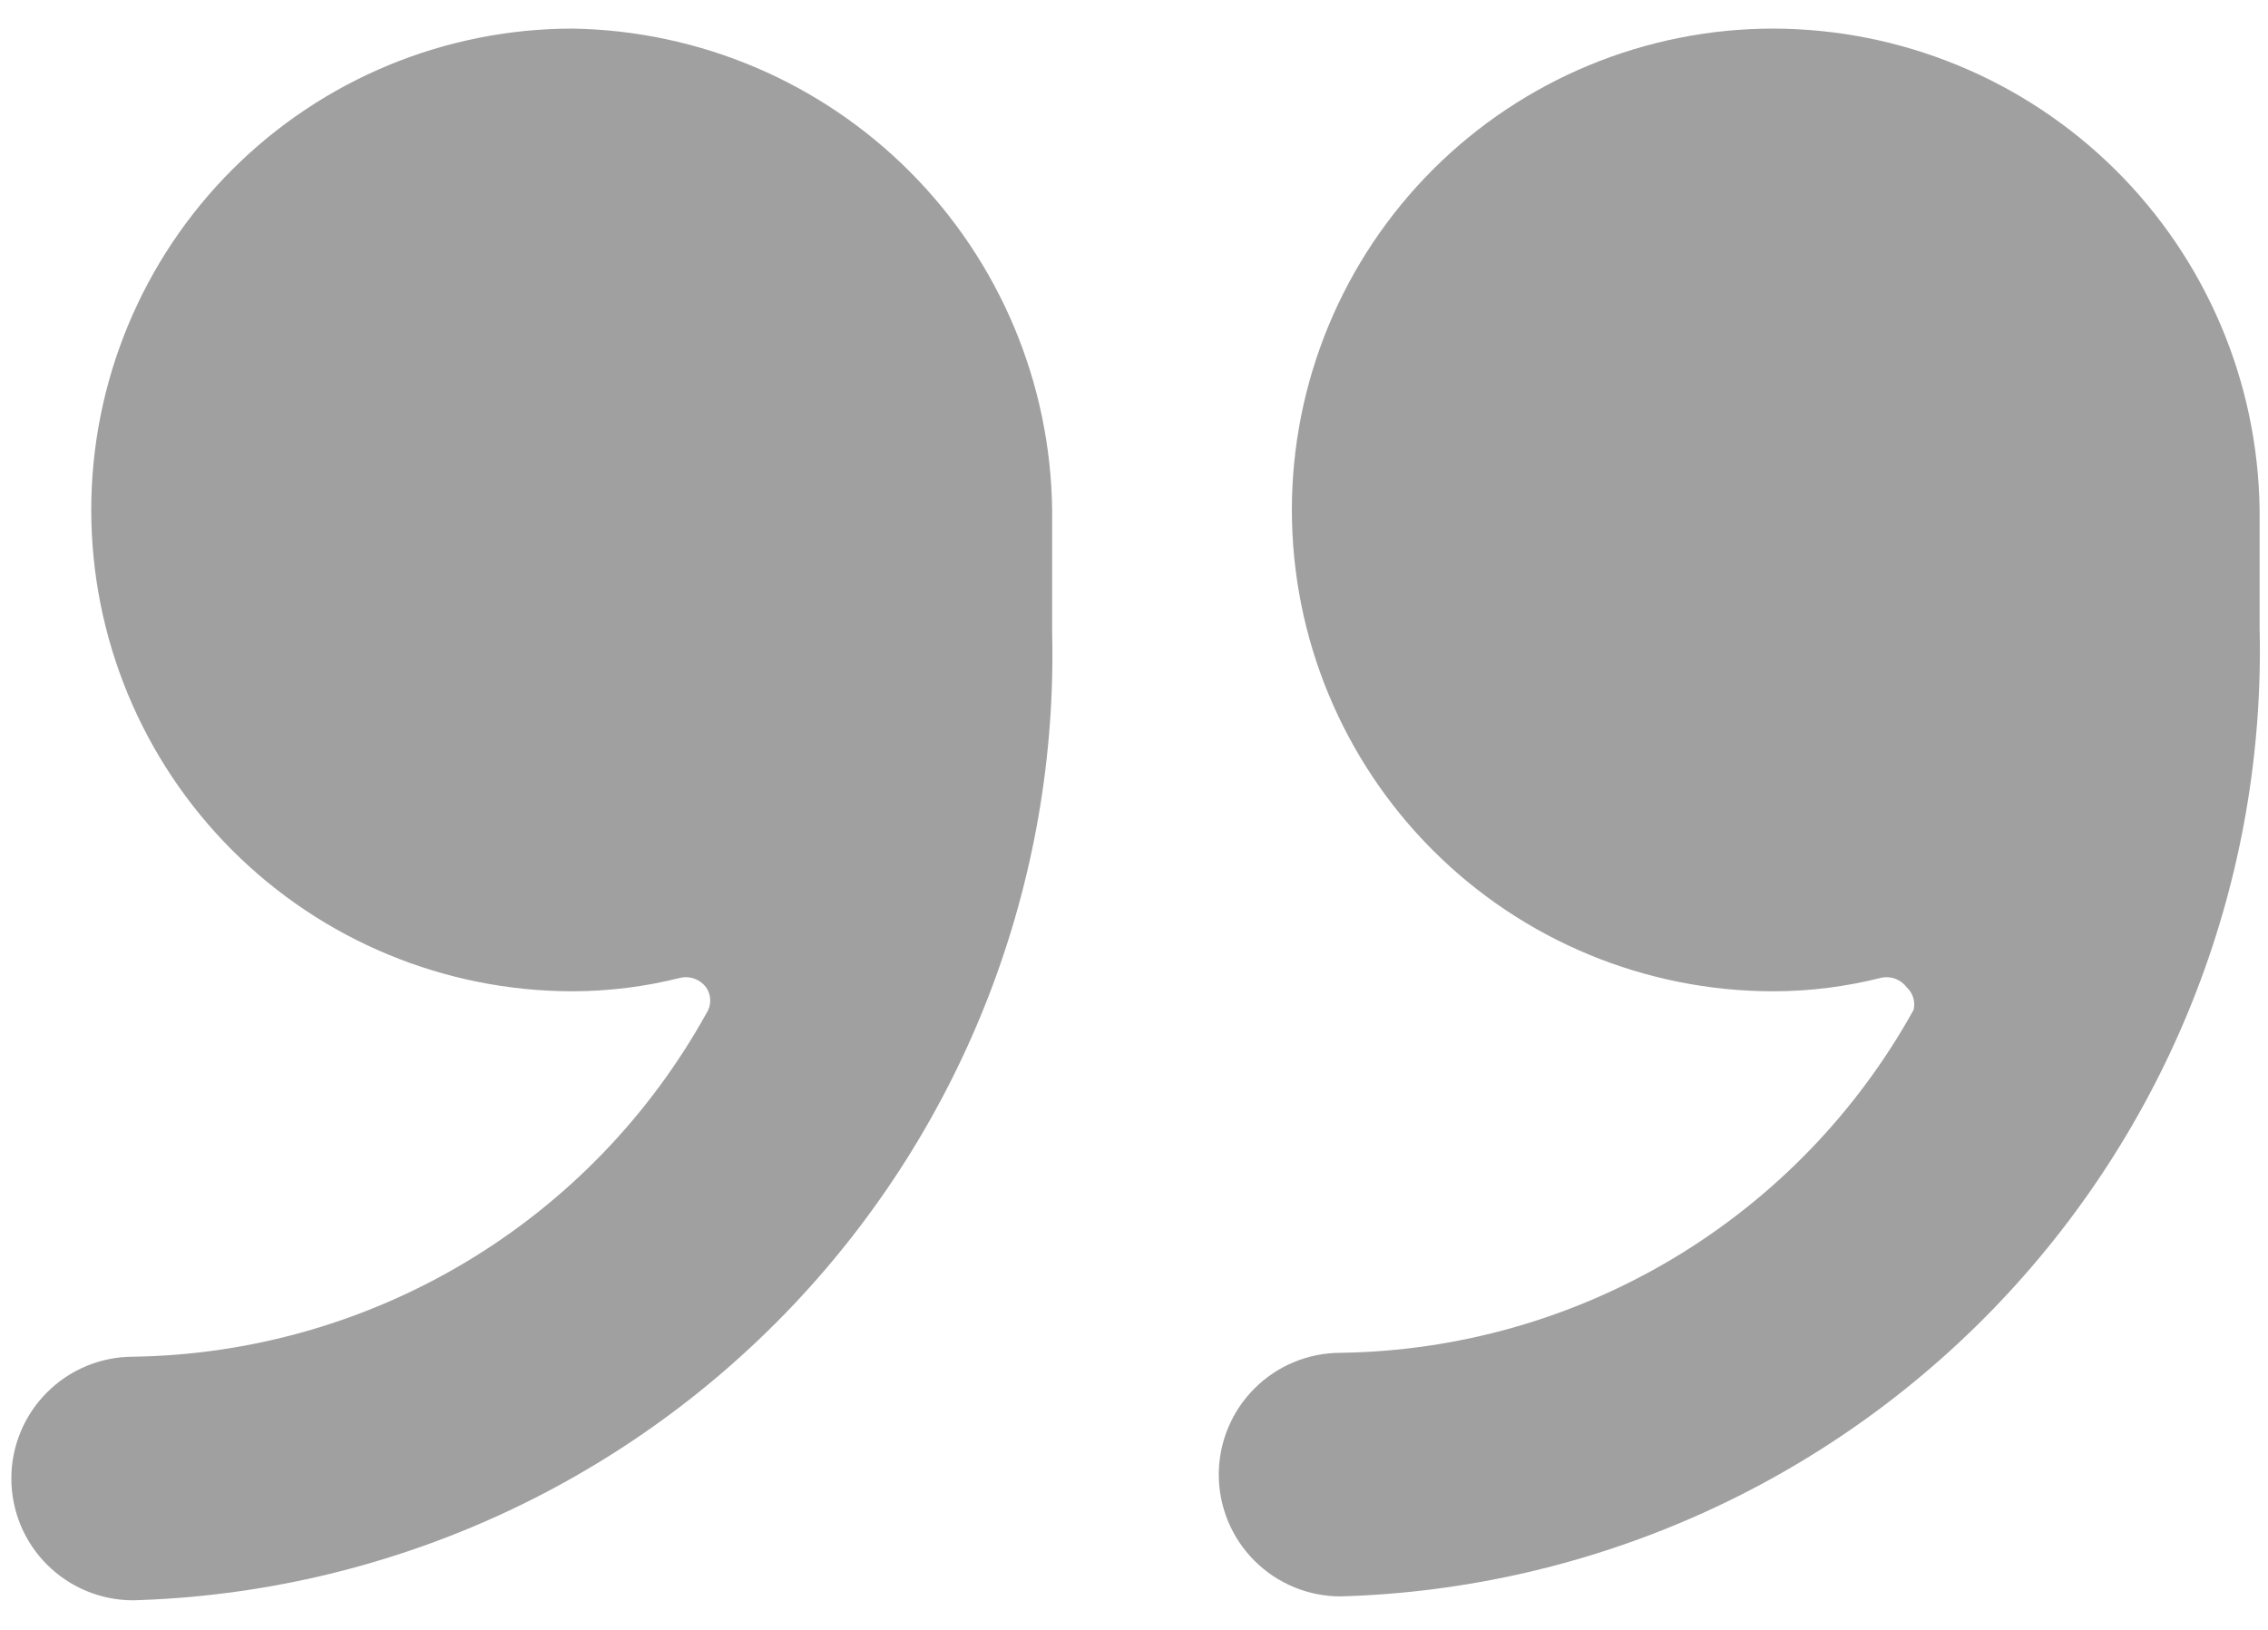 <svg width="64" height="46" viewBox="0 0 64 46" fill="none" xmlns="http://www.w3.org/2000/svg">
<path d="M50.04 0.807C46.437 0.807 42.982 2.239 40.434 4.786C37.886 7.334 36.455 10.79 36.455 14.393C36.455 17.995 37.886 21.451 40.434 23.998C42.982 26.546 46.437 27.977 50.04 27.977C51.069 27.977 52.095 27.847 53.093 27.593C53.225 27.566 53.363 27.578 53.49 27.626C53.617 27.675 53.727 27.759 53.807 27.867C53.892 27.947 53.955 28.047 53.989 28.158C54.022 28.269 54.026 28.387 54 28.5C52.397 31.395 50.056 33.815 47.217 35.515C44.377 37.215 41.139 38.134 37.83 38.18C36.918 38.18 36.044 38.542 35.399 39.187C34.755 39.831 34.392 40.706 34.392 41.617C34.392 42.529 34.755 43.404 35.399 44.048C36.044 44.693 36.918 45.055 37.83 45.055C44.889 44.853 51.58 41.864 56.44 36.741C61.3 31.619 63.933 24.779 63.763 17.72V14.393C63.719 10.779 62.255 7.328 59.687 4.786C57.119 2.244 53.654 0.814 50.04 0.807Z" fill="#A0A0A0"/>
<path d="M16.16 0.807C12.557 0.807 9.102 2.239 6.554 4.786C4.006 7.334 2.575 10.79 2.575 14.393C2.575 17.995 4.006 21.451 6.554 23.998C9.102 26.546 12.557 27.977 16.16 27.977C17.189 27.975 18.215 27.846 19.212 27.593C19.345 27.566 19.483 27.578 19.61 27.626C19.736 27.675 19.847 27.759 19.927 27.867C20.002 27.977 20.042 28.106 20.042 28.239C20.042 28.371 20.002 28.5 19.927 28.61C18.322 31.503 15.981 33.922 13.142 35.621C10.303 37.321 7.066 38.241 3.757 38.29C2.846 38.29 1.971 38.652 1.327 39.297C0.682 39.941 0.32 40.816 0.32 41.727C0.32 42.639 0.682 43.514 1.327 44.158C1.971 44.803 2.846 45.165 3.757 45.165C10.816 44.963 17.507 41.974 22.367 36.851C27.227 31.729 29.86 24.889 29.69 17.83V14.393C29.647 10.812 28.21 7.39 25.683 4.853C23.157 2.316 19.74 0.865 16.16 0.807Z" fill="#A0A0A0"/>
</svg>
